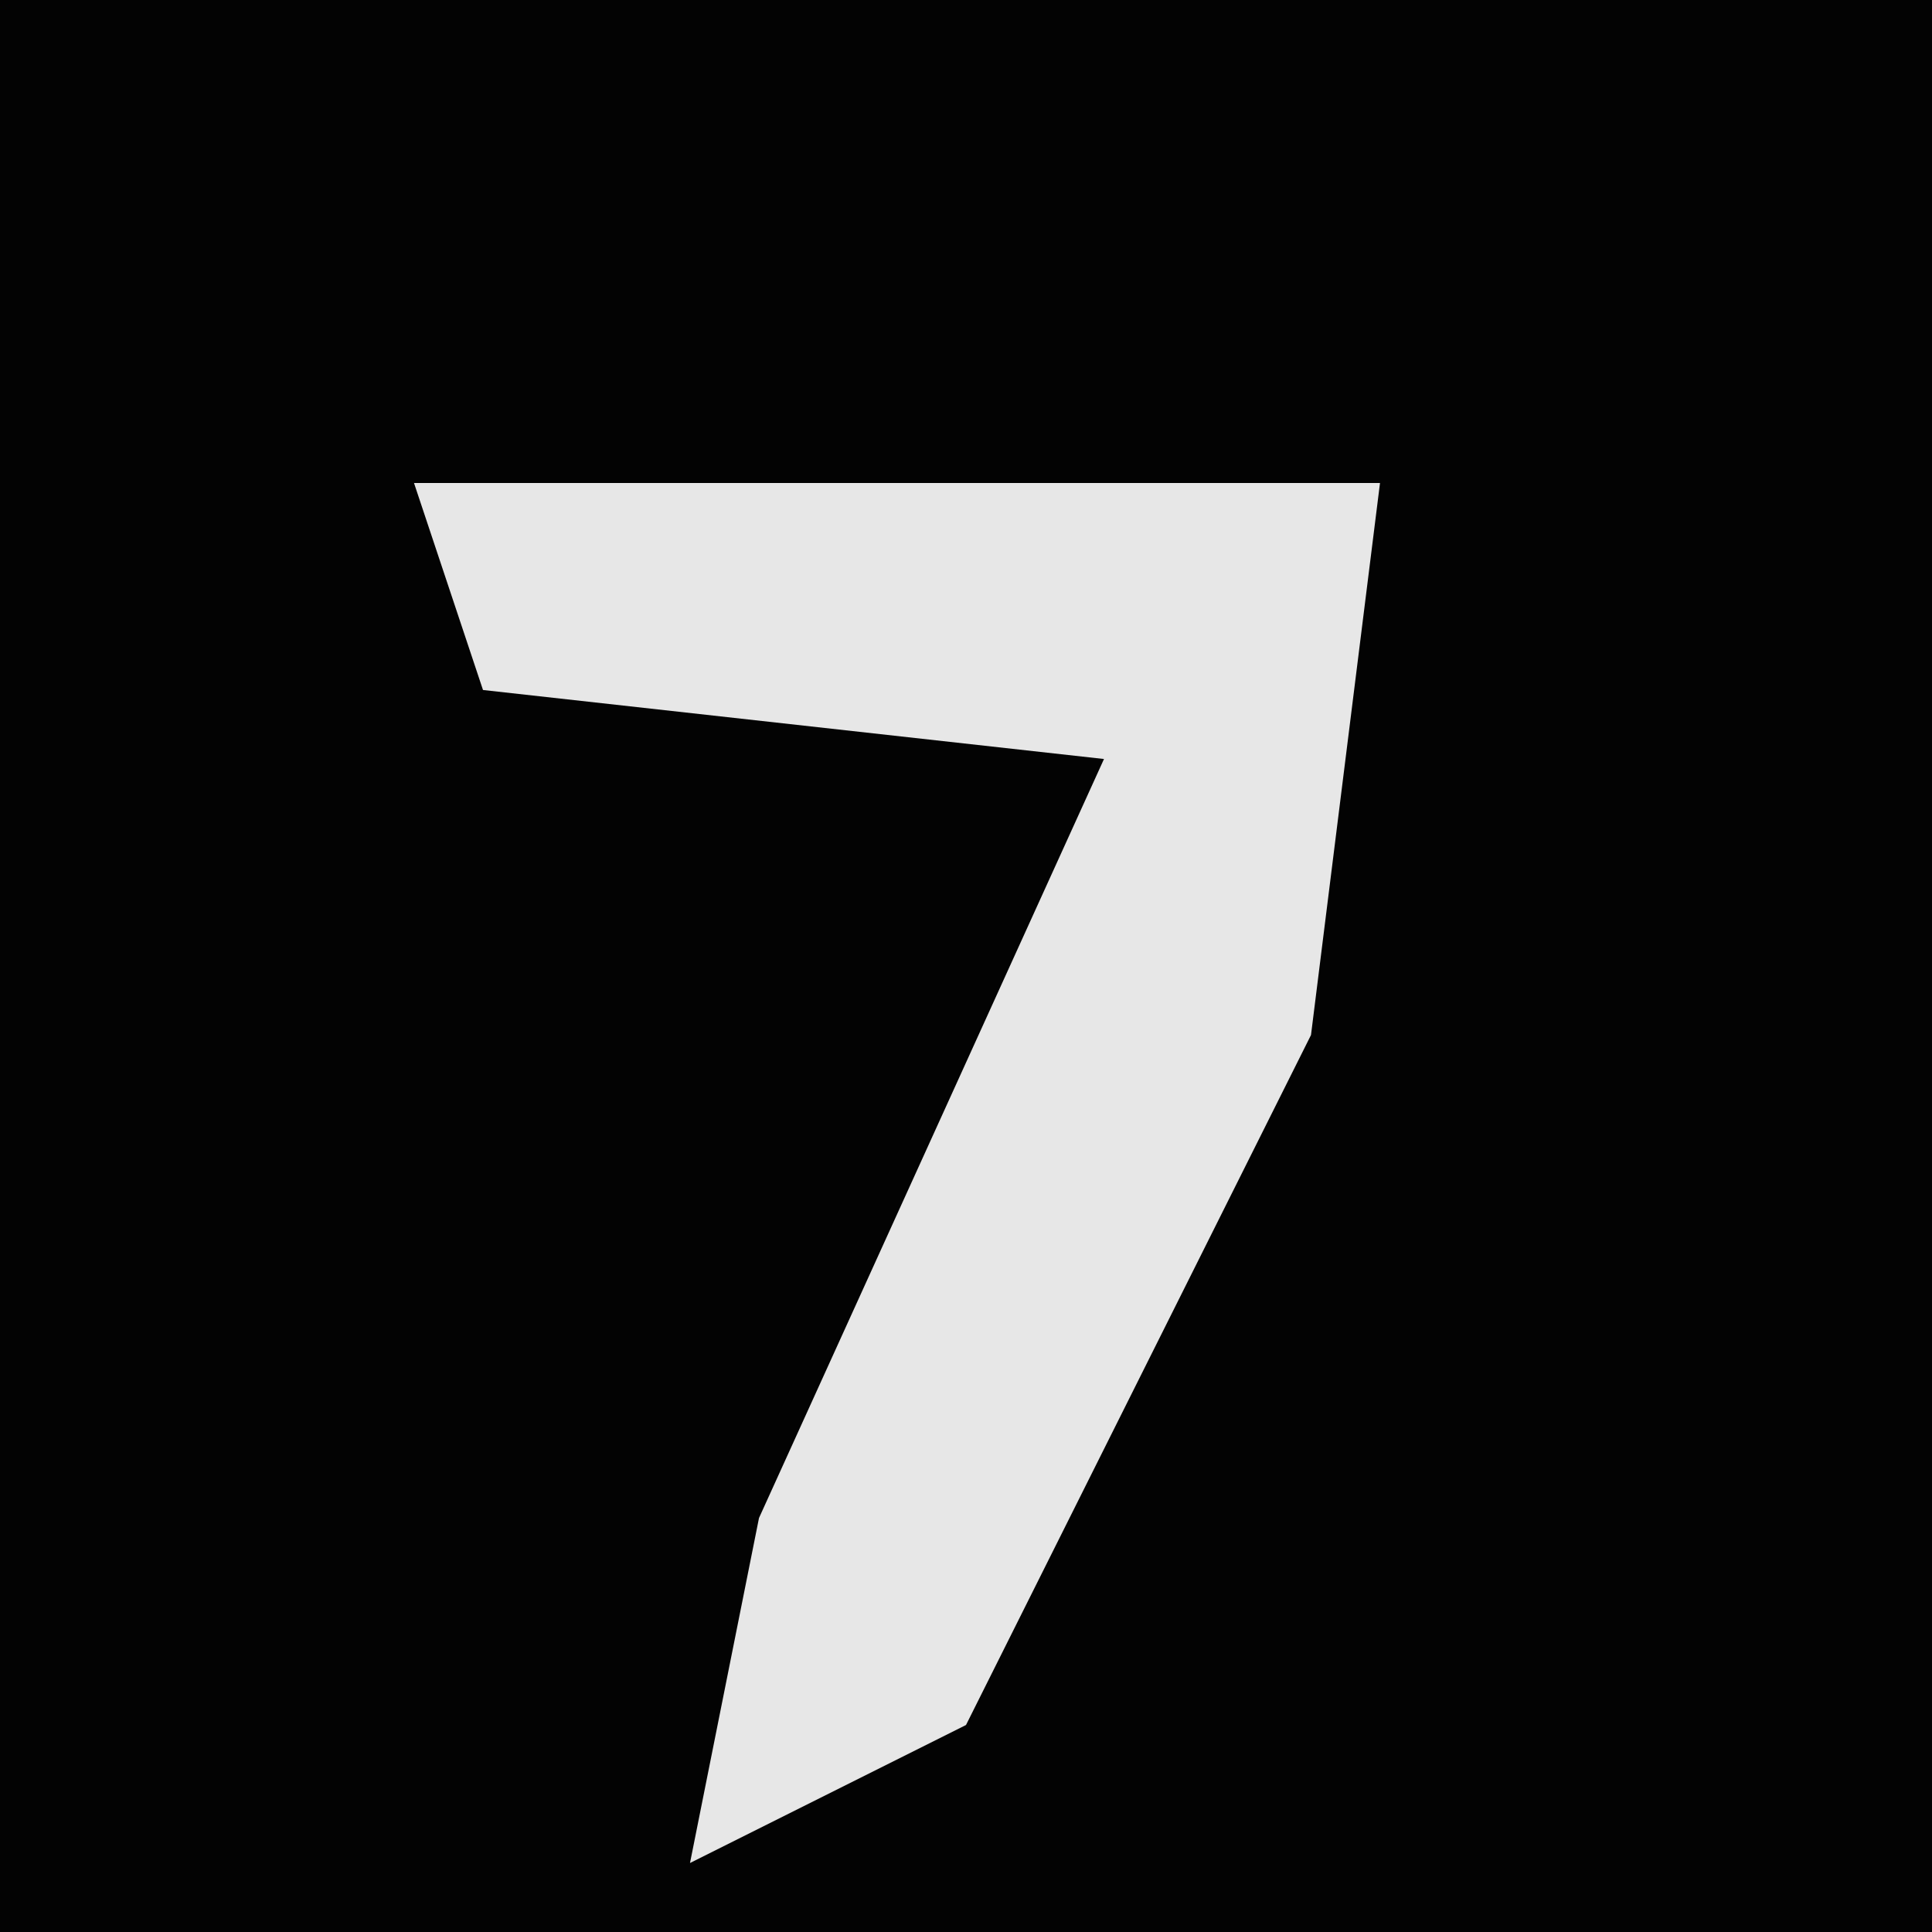 <?xml version="1.0" encoding="UTF-8"?>
<svg version="1.1" xmlns="http://www.w3.org/2000/svg" width="28" height="28">
<path d="M0,0 L28,0 L28,28 L0,28 Z " fill="#030303" transform="translate(0,0)"/>
<path d="M0,0 L14,0 L13,8 L8,18 L4,20 L5,15 L10,4 L1,3 Z " fill="#E7E7E7" transform="translate(6,7)"/>
</svg>
